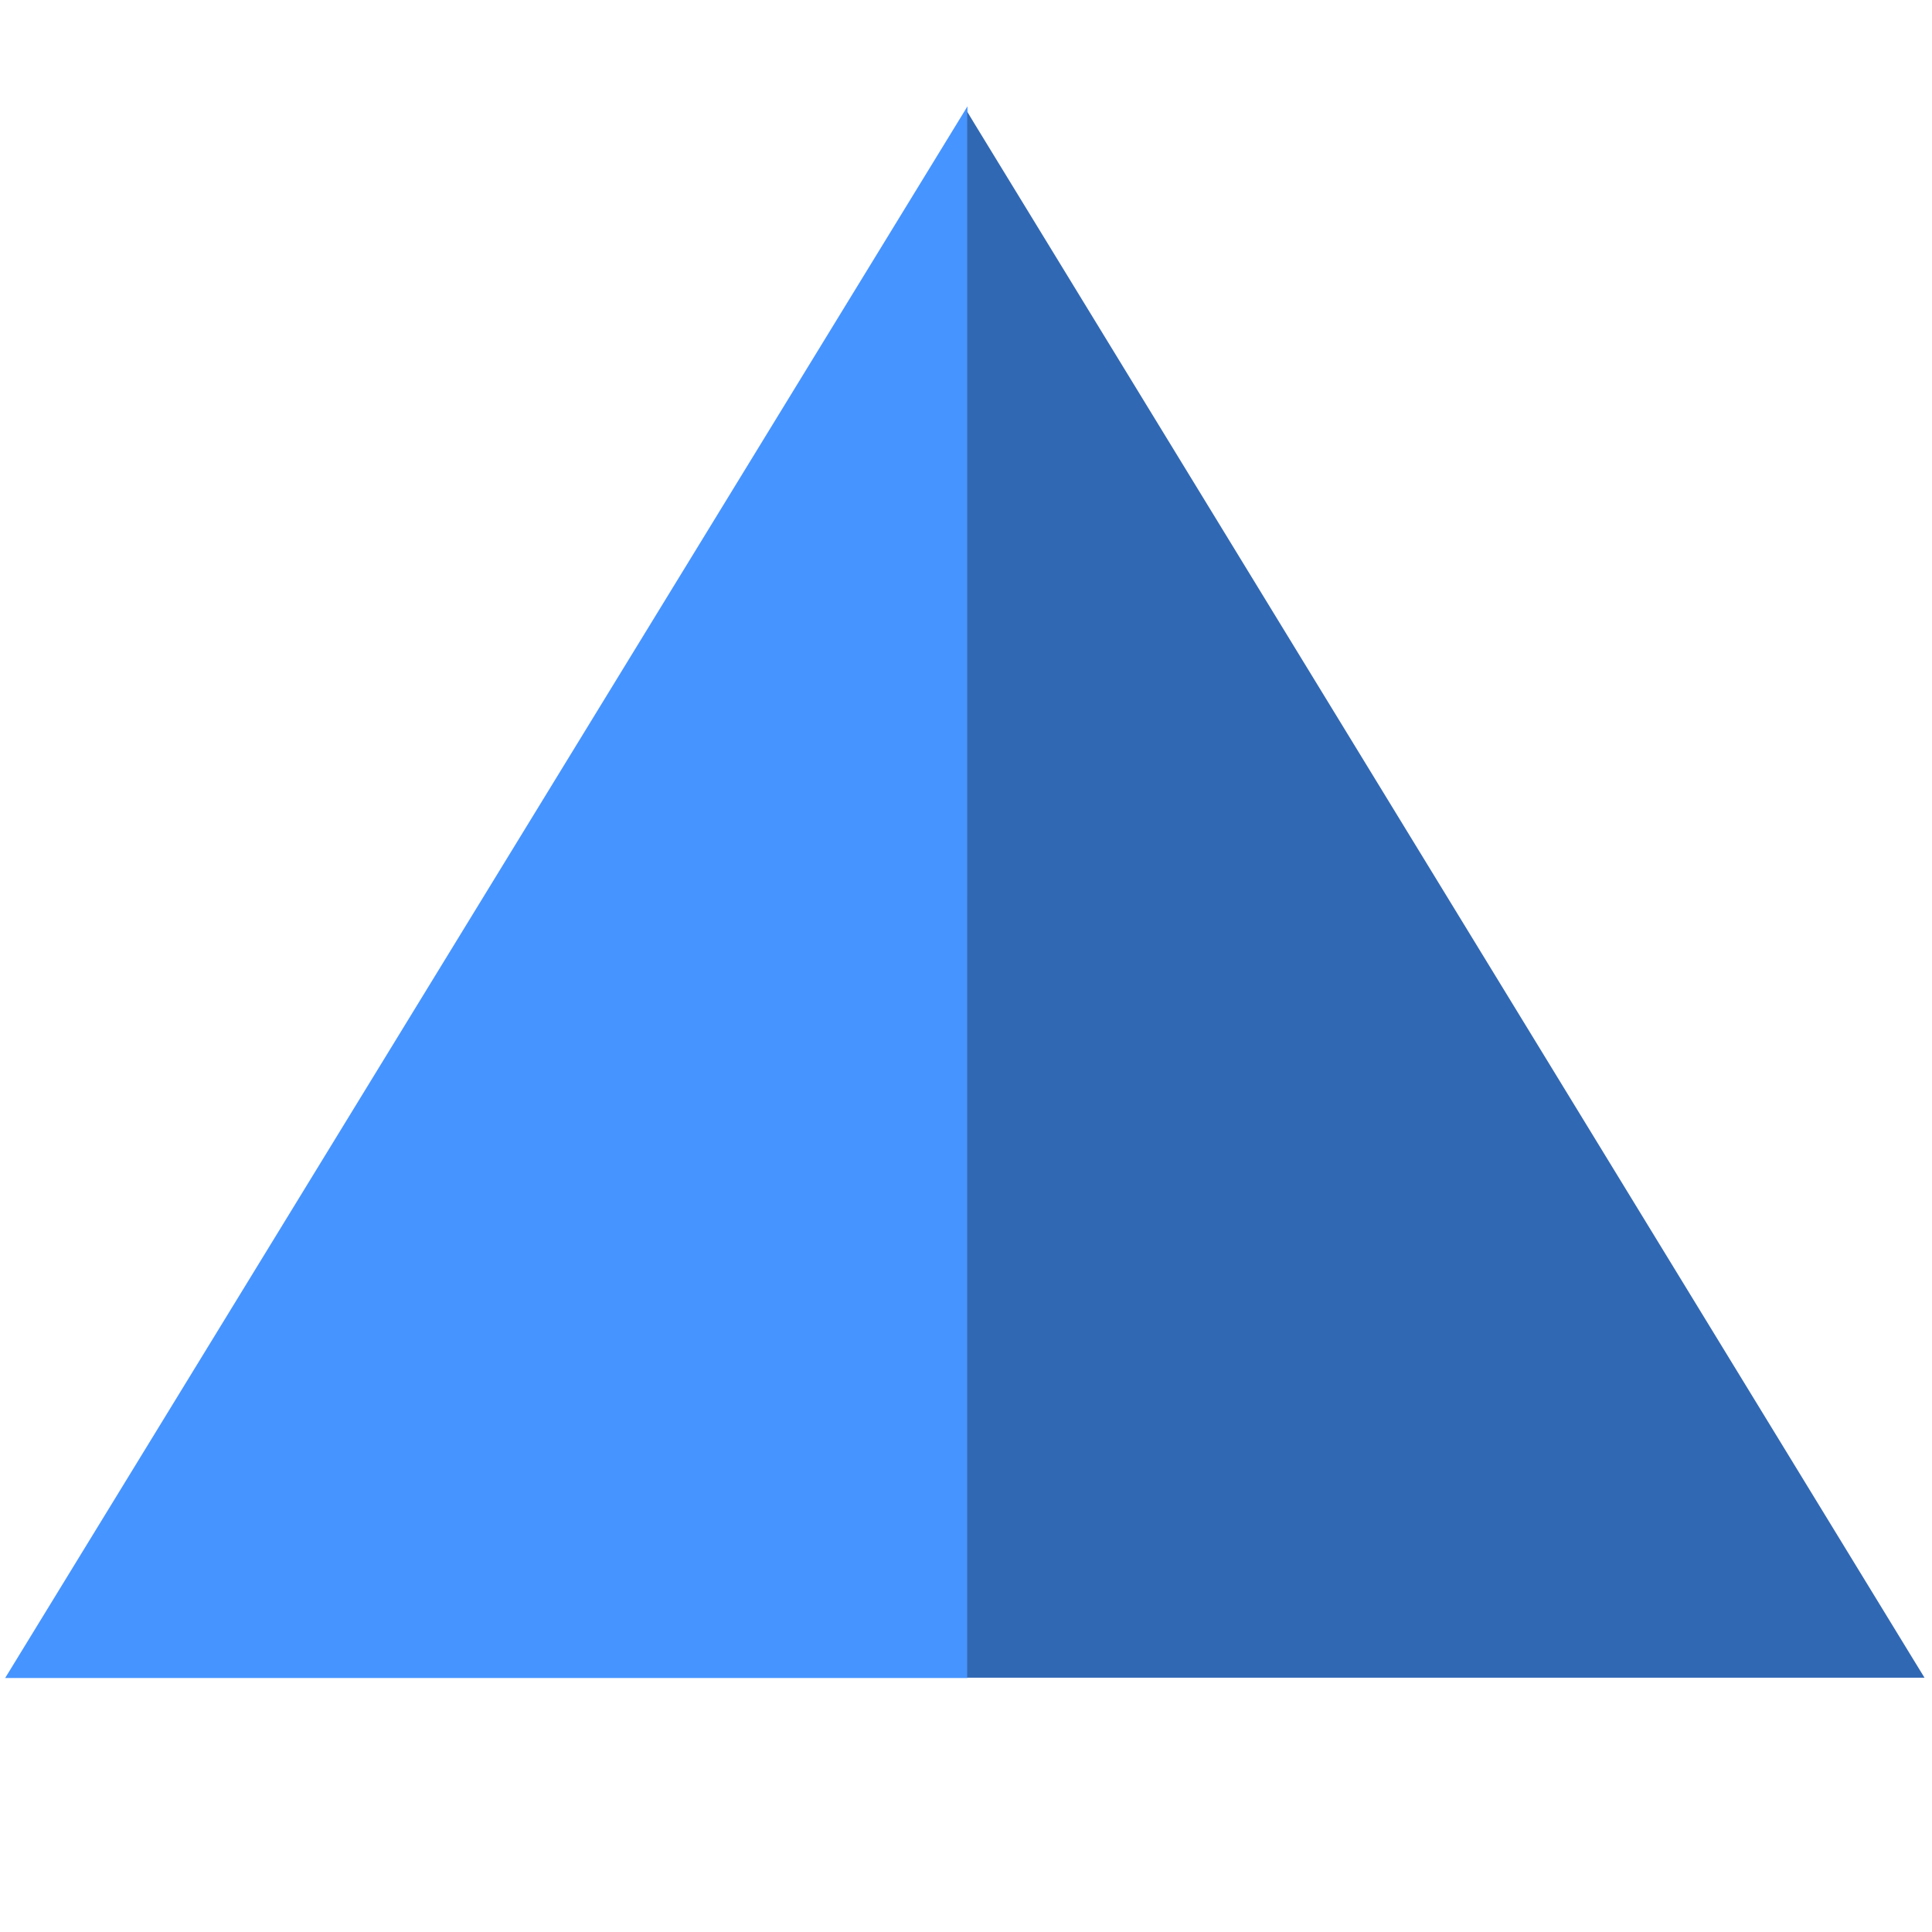 <?xml version="1.0" encoding="UTF-8" standalone="no"?>
<!-- Generator: Adobe Illustrator 19.0.0, SVG Export Plug-In . SVG Version: 6.00 Build 0)  -->

<svg
   version="1.1"
   id="Layer_1"
   x="0px"
   y="0px"
   viewBox="0 0 512 512"
   style="enable-background:new 0 0 512 512;"
   xml:space="preserve"
   sodipodi:docname="blue_cursor.svg"
   inkscape:version="1.1.1 (c3084ef, 2021-09-22)"
   xmlns:inkscape="http://www.inkscape.org/namespaces/inkscape"
   xmlns:sodipodi="http://sodipodi.sourceforge.net/DTD/sodipodi-0.dtd"
   xmlns="http://www.w3.org/2000/svg"
   xmlns:svg="http://www.w3.org/2000/svg"><defs
   id="defs48"><clipPath
     clipPathUnits="userSpaceOnUse"
     id="clipPath609"><path
       d="M 0,768 H 1024 V 0 H 0 Z"
       id="path607" /></clipPath><clipPath
     clipPathUnits="userSpaceOnUse"
     id="clipPath681"><path
       d="M 0,768 H 1024 V 0 H 0 Z"
       id="path679" /></clipPath><clipPath
     clipPathUnits="userSpaceOnUse"
     id="clipPath609-5"><path
       d="M 0,768 H 1024 V 0 H 0 Z"
       id="path607-8" /></clipPath><clipPath
     clipPathUnits="userSpaceOnUse"
     id="clipPath681-1"><path
       d="M 0,768 H 1024 V 0 H 0 Z"
       id="path679-4" /></clipPath><clipPath
     clipPathUnits="userSpaceOnUse"
     id="clipPath609-9"><path
       d="M 0,768 H 1024 V 0 H 0 Z"
       id="path607-5" /></clipPath><clipPath
     clipPathUnits="userSpaceOnUse"
     id="clipPath681-6"><path
       d="M 0,768 H 1024 V 0 H 0 Z"
       id="path679-2" /></clipPath></defs><sodipodi:namedview
   id="namedview46"
   pagecolor="#ffffff"
   bordercolor="#666666"
   borderopacity="1.0"
   inkscape:pageshadow="2"
   inkscape:pageopacity="0.0"
   inkscape:pagecheckerboard="0"
   showgrid="false"
   inkscape:zoom="0.53416439"
   inkscape:cx="91.73206"
   inkscape:cy="100.15643"
   inkscape:window-width="1529"
   inkscape:window-height="797"
   inkscape:window-x="2139"
   inkscape:window-y="74"
   inkscape:window-maximized="0"
   inkscape:current-layer="Layer_1" />


<polygon
   style="fill:#4694ff;fill-opacity:1"
   points="302.168,256 512,256 302.168,129.184 "
   id="polygon13"
   transform="matrix(0,-1.985,2.011,0,-258.43,1044.499)" />
<g
   id="g15">
</g>
<g
   id="g17">
</g>
<g
   id="g19">
</g>
<g
   id="g21">
</g>
<g
   id="g23">
</g>
<g
   id="g25">
</g>
<g
   id="g27">
</g>
<g
   id="g29">
</g>
<g
   id="g31">
</g>
<g
   id="g33">
</g>
<g
   id="g35">
</g>
<g
   id="g37">
</g>
<g
   id="g39">
</g>
<g
   id="g41">
</g>
<g
   id="g43">
</g>
<path
   style="fill:#3168b3;fill-opacity:1;stroke:none;stroke-width:0.644;stroke-miterlimit:4;stroke-dasharray:none"
   d="m 256.287,237.073 0.002,-207.537 2.142,3.542 c 1.883,3.114 242.085,396.037 248.921,407.185 l 2.666,4.347 H 383.151 256.285 Z"
   id="path283" /></svg>
